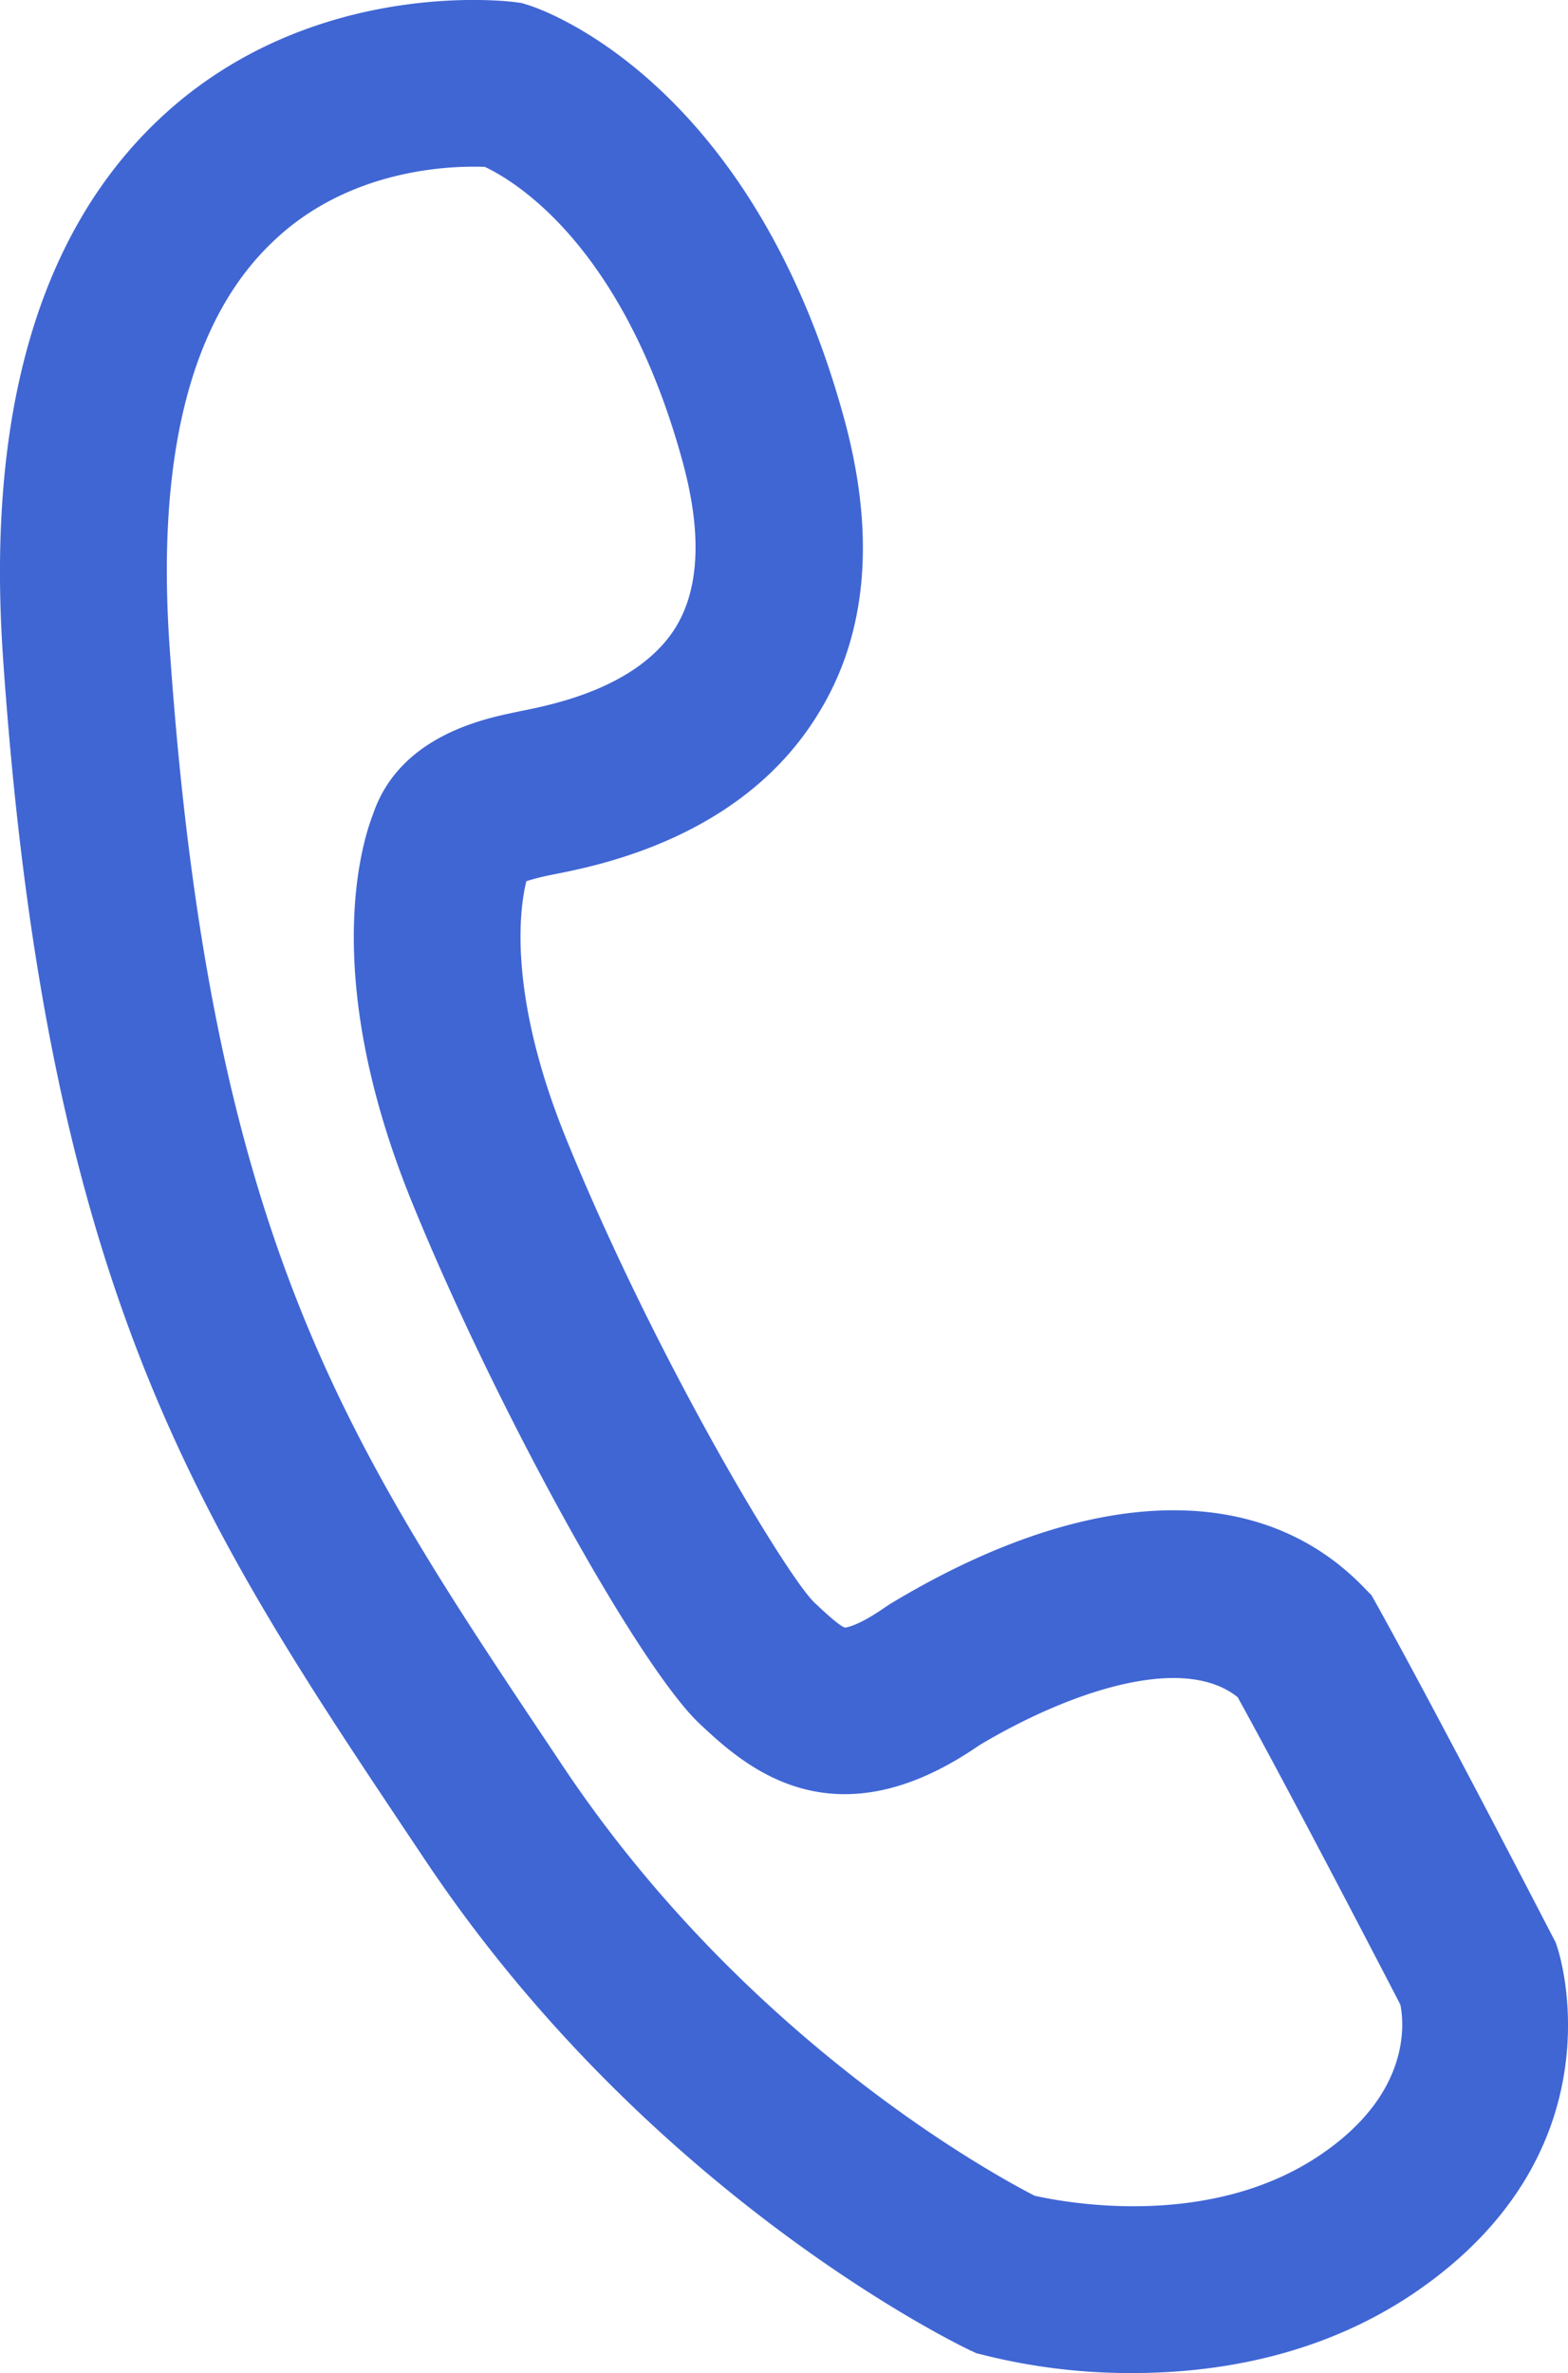 <svg id="Capa_1" data-name="Capa 1" xmlns="http://www.w3.org/2000/svg" viewBox="0 0 187.93 284.38"><defs><style>.cls-1{fill:#4066d4;}</style></defs><title>PAGINA WEB COMPONENTES</title><path class="cls-1" d="M135.77,284.38a72,72,0,0,1-18-2.19L117,282l-.76-.36c-1.56-.74-38.56-18.63-65.4-58.91l-1.58-2.36C23.89,182.39,5.6,155,.36,78.79c-2-29.22,4.3-50.94,18.76-64.55C37.12-2.71,60.69.12,61.68.25l.84.11.8.25c1.08.33,26.42,8.51,37.7,49,4,14.24,3,26.37-3,36-9,14.67-26,18.06-31.62,19.17l-.75.15a26.42,26.42,0,0,0-2.56.67c-.71,2.78-2.44,13.16,4.79,30.92C78.59,162.82,94.13,188.61,97.56,192c1.11,1.05,3,2.83,3.71,3.05,0,0,1.41-.06,4.83-2.45l.58-.38c23.52-14.21,44.21-15,56.77-2l.93.95.65,1.16c7.54,13.59,20.5,38.68,21.05,39.74l.38.72.25.78c.32,1,7.59,24.55-17.45,41.38C158.06,282.44,145.62,284.38,135.77,284.38ZM124,263.13c3.77.85,20.94,4.05,34.14-4.82,11-7.37,10.14-15.86,9.7-18.07-2.39-4.62-12.85-24.78-19.5-36.85-6.73-5.39-20.68-.41-31,5.78C99.61,221.4,89,211.38,83.83,206.55c-7.39-7-24.45-37.9-34.45-62.47-10.87-26.7-6.17-42.62-4.69-46.46,3.11-9.28,13-11.4,16.79-12.21l1-.21c3.84-.77,14-2.8,18.49-10,2.91-4.74,3.17-11.54.75-20.21C74.58,29.22,61.55,21.62,58.11,20,54.51,19.86,42,20,32.67,29,22.9,38.29,18.75,54.59,20.32,77.42c4.87,70.88,21,95.12,45.53,131.81l1.58,2.37C89.17,244.21,118.73,260.43,124,263.13Z"/></svg>
